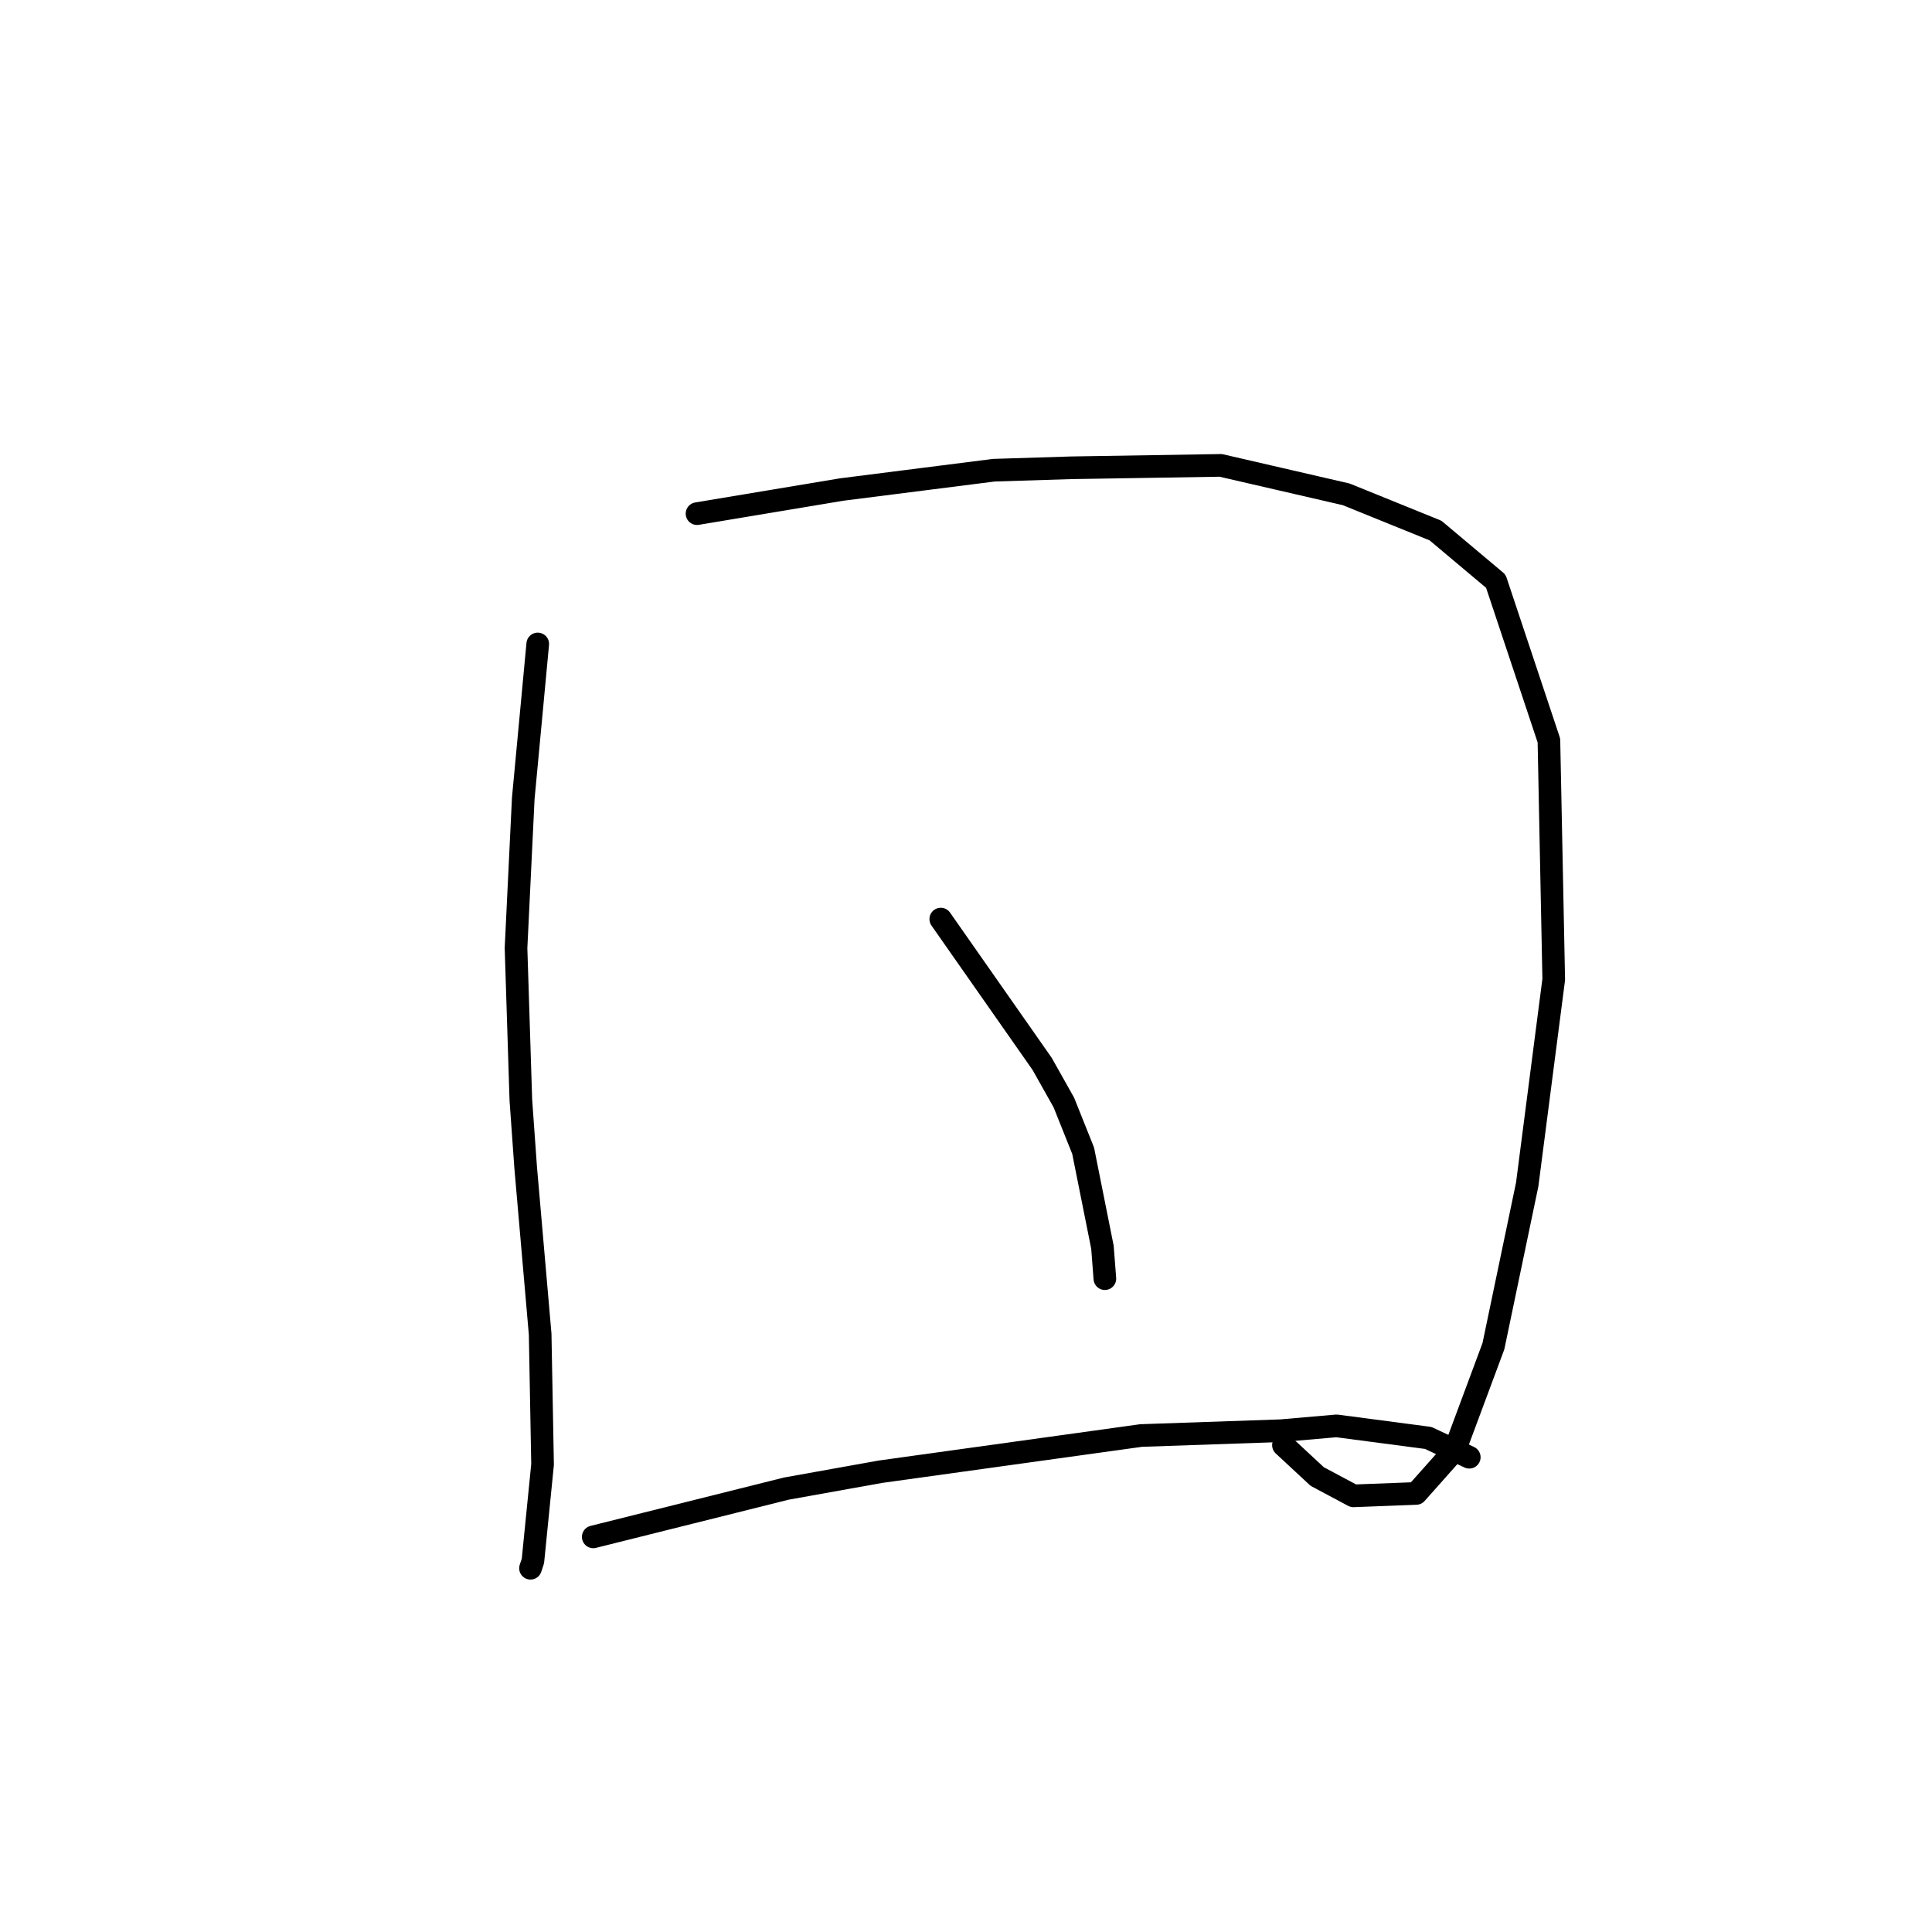<?xml version="1.0" standalone="no"?>
    <svg width="256" height="256" xmlns="http://www.w3.org/2000/svg" version="1.1">
    <polyline stroke="black" stroke-width="3" stroke-linecap="round" fill="transparent" stroke-linejoin="round" points="71.254 85.328 70.295 95.561 69.335 105.794 68.376 125.62 69.016 145.766 69.655 154.719 71.574 176.784 71.893 194.051 70.614 206.842 70.295 207.802 70.295 207.802 " />
        <polyline stroke="black" stroke-width="3" stroke-linecap="round" fill="transparent" stroke-linejoin="round" points="92.359 68.061 101.952 66.462 111.545 64.863 131.691 62.305 141.924 61.985 161.75 61.665 178.378 65.502 190.21 70.299 198.204 77.014 205.239 98.119 205.878 129.777 202.361 156.958 197.884 178.382 192.768 192.133 187.651 197.889 179.337 198.208 174.541 195.65 170.064 191.493 170.064 191.493 " />
        <polyline stroke="black" stroke-width="3" stroke-linecap="round" fill="transparent" stroke-linejoin="round" points="124.656 121.783 131.371 131.376 138.087 140.969 140.965 146.085 143.523 152.481 146.081 165.272 146.401 169.429 146.401 169.429 " />
        <polyline stroke="black" stroke-width="3" stroke-linecap="round" fill="transparent" stroke-linejoin="round" points="78.609 203.645 91.4 200.447 104.191 197.249 116.662 195.011 151.197 190.214 169.744 189.575 177.099 188.935 189.25 190.534 194.686 193.092 194.686 193.092 " />
        </svg>